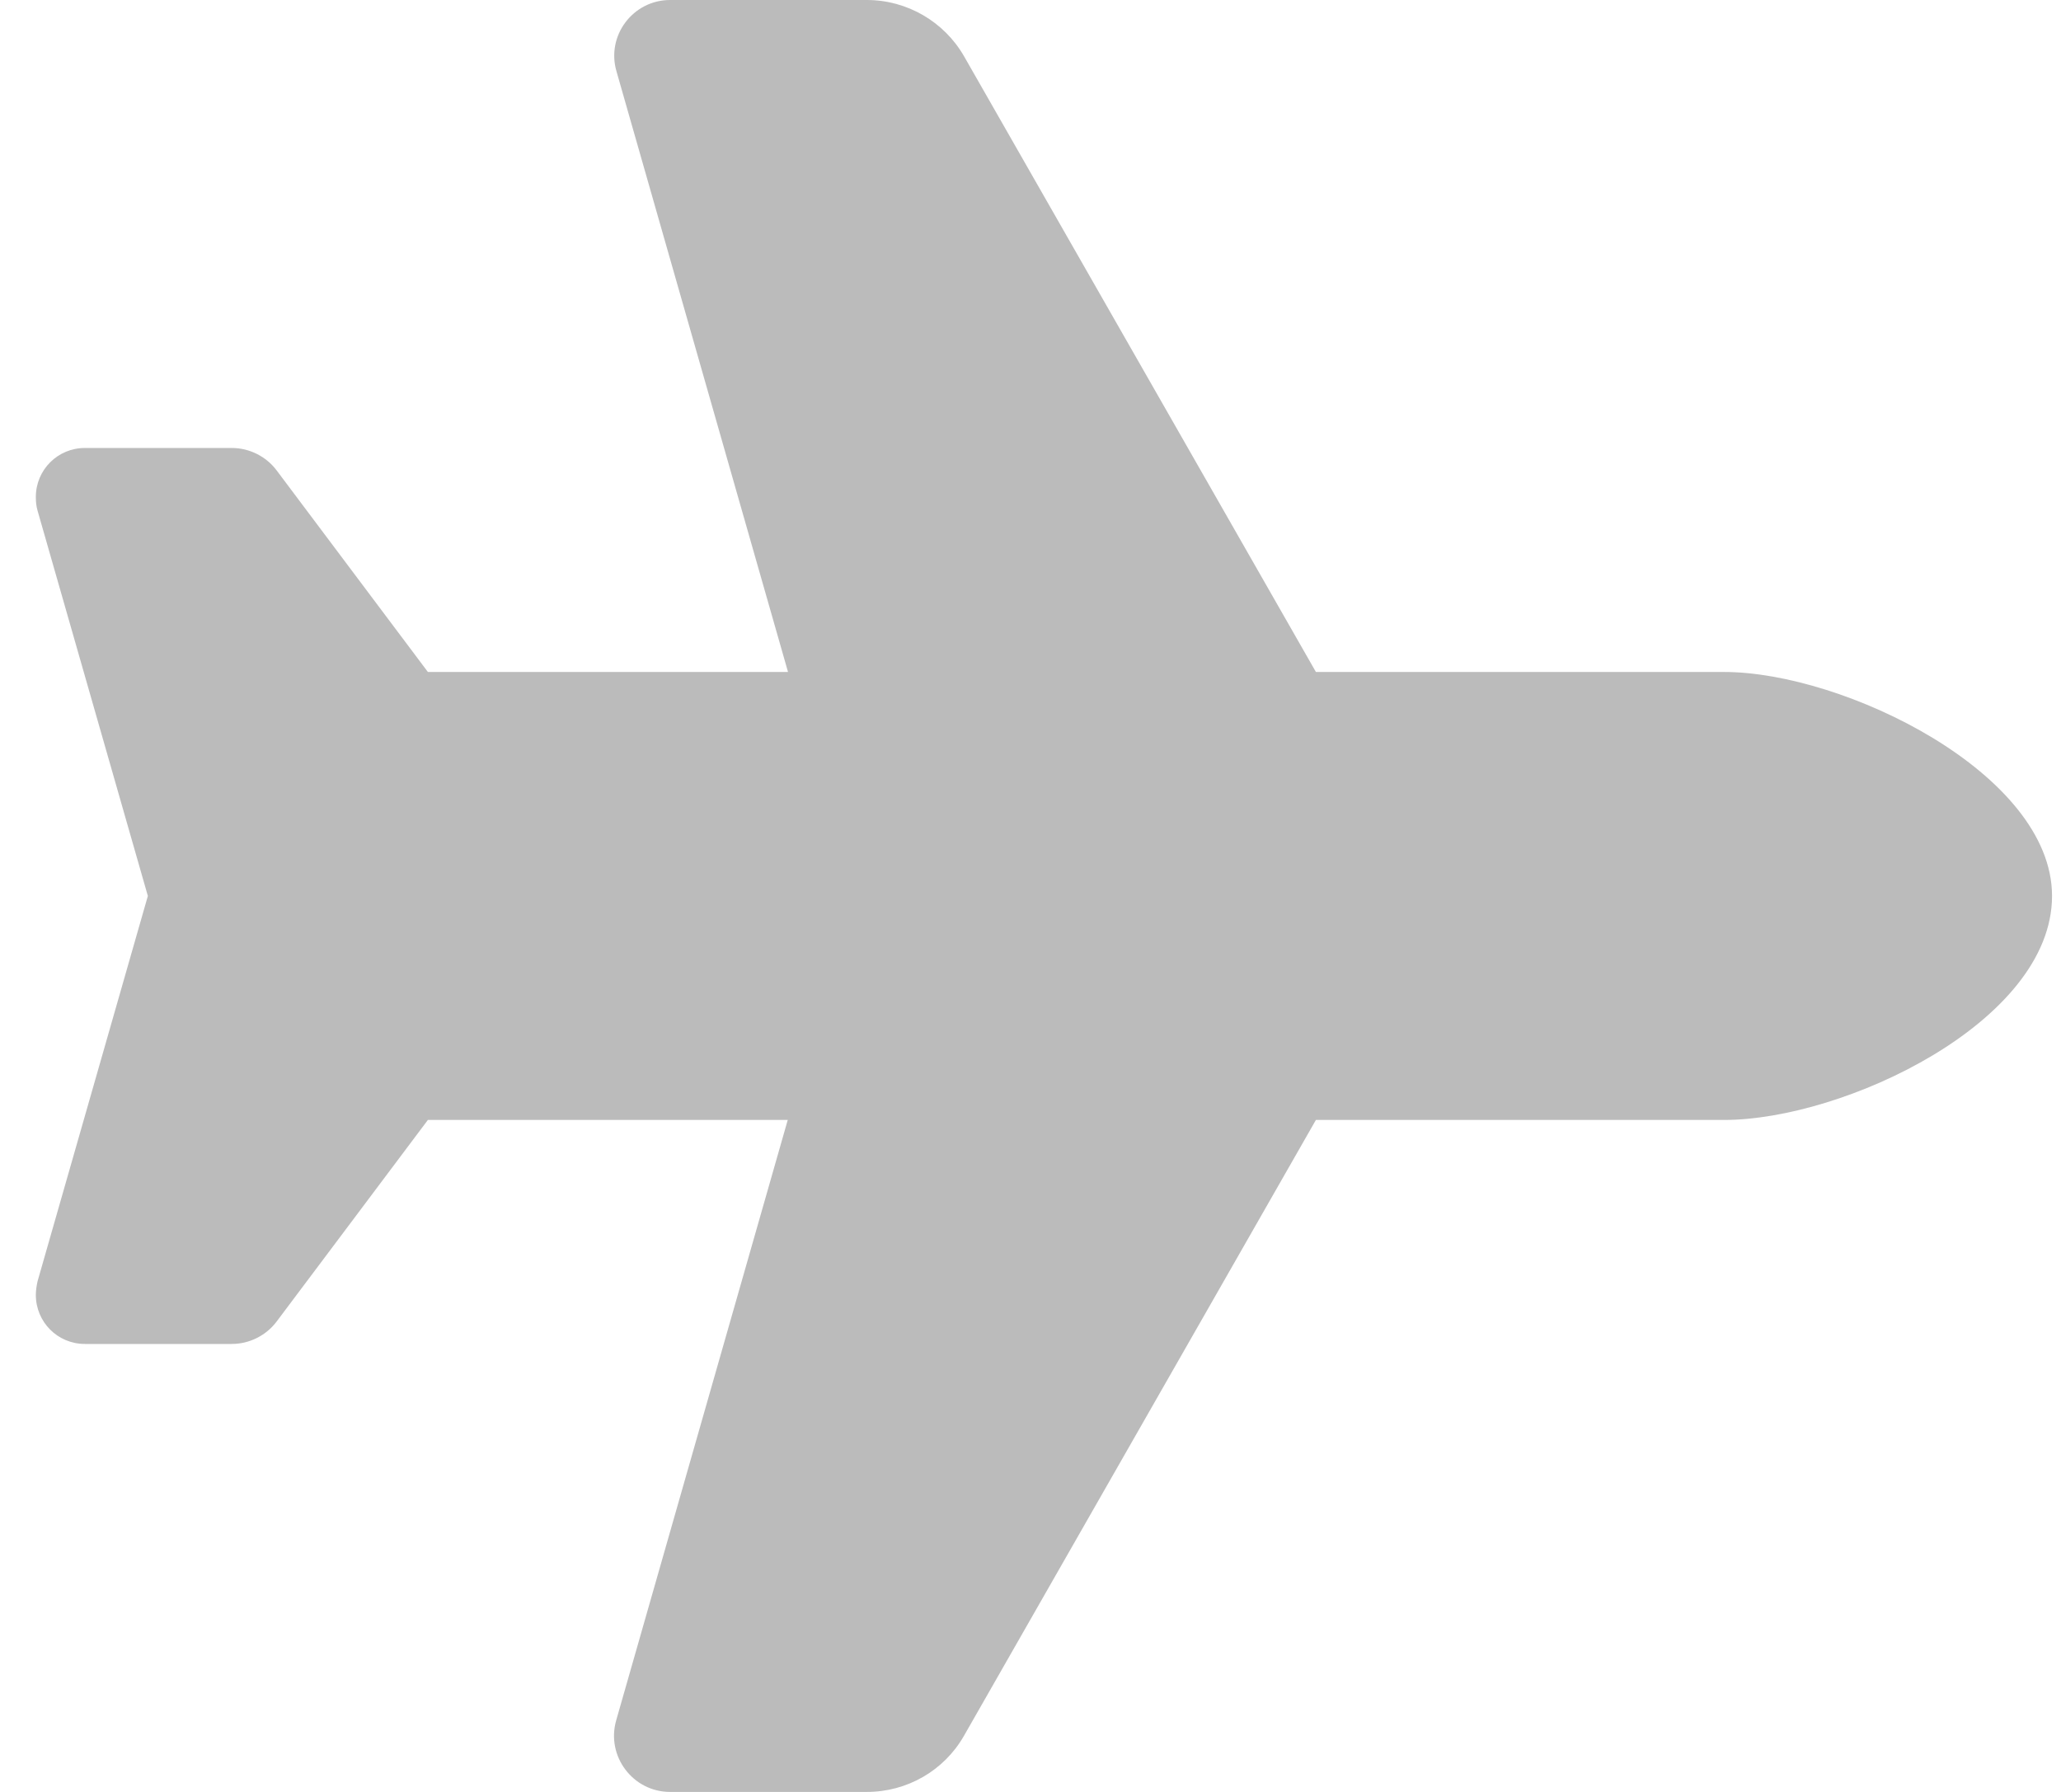 <svg width="23" height="20" viewBox="0 0 23 20" fill="none" xmlns="http://www.w3.org/2000/svg">
<path d="M19.24 7.5C20.576 7.5 22.9 8.633 22.9 10C22.9 11.406 20.576 12.5 19.24 12.5H14.685L10.759 19.371C10.537 19.762 10.123 20 9.673 20H7.478C7.064 20 6.763 19.602 6.876 19.203L8.791 12.5H4.775L3.087 14.75C2.97 14.906 2.783 15 2.587 15H0.947C0.642 15 0.4 14.754 0.4 14.453C0.4 14.402 0.408 14.352 0.419 14.301L1.65 10L0.419 5.699C0.404 5.648 0.4 5.598 0.4 5.547C0.4 5.242 0.646 5 0.947 5H2.587C2.783 5 2.97 5.094 3.087 5.25L4.775 7.5H8.794L6.88 0.797C6.763 0.398 7.064 0 7.478 0H9.673C10.123 0 10.537 0.242 10.759 0.629L14.685 7.5H19.24Z" fill="#BBBBBB"/>
</svg>
